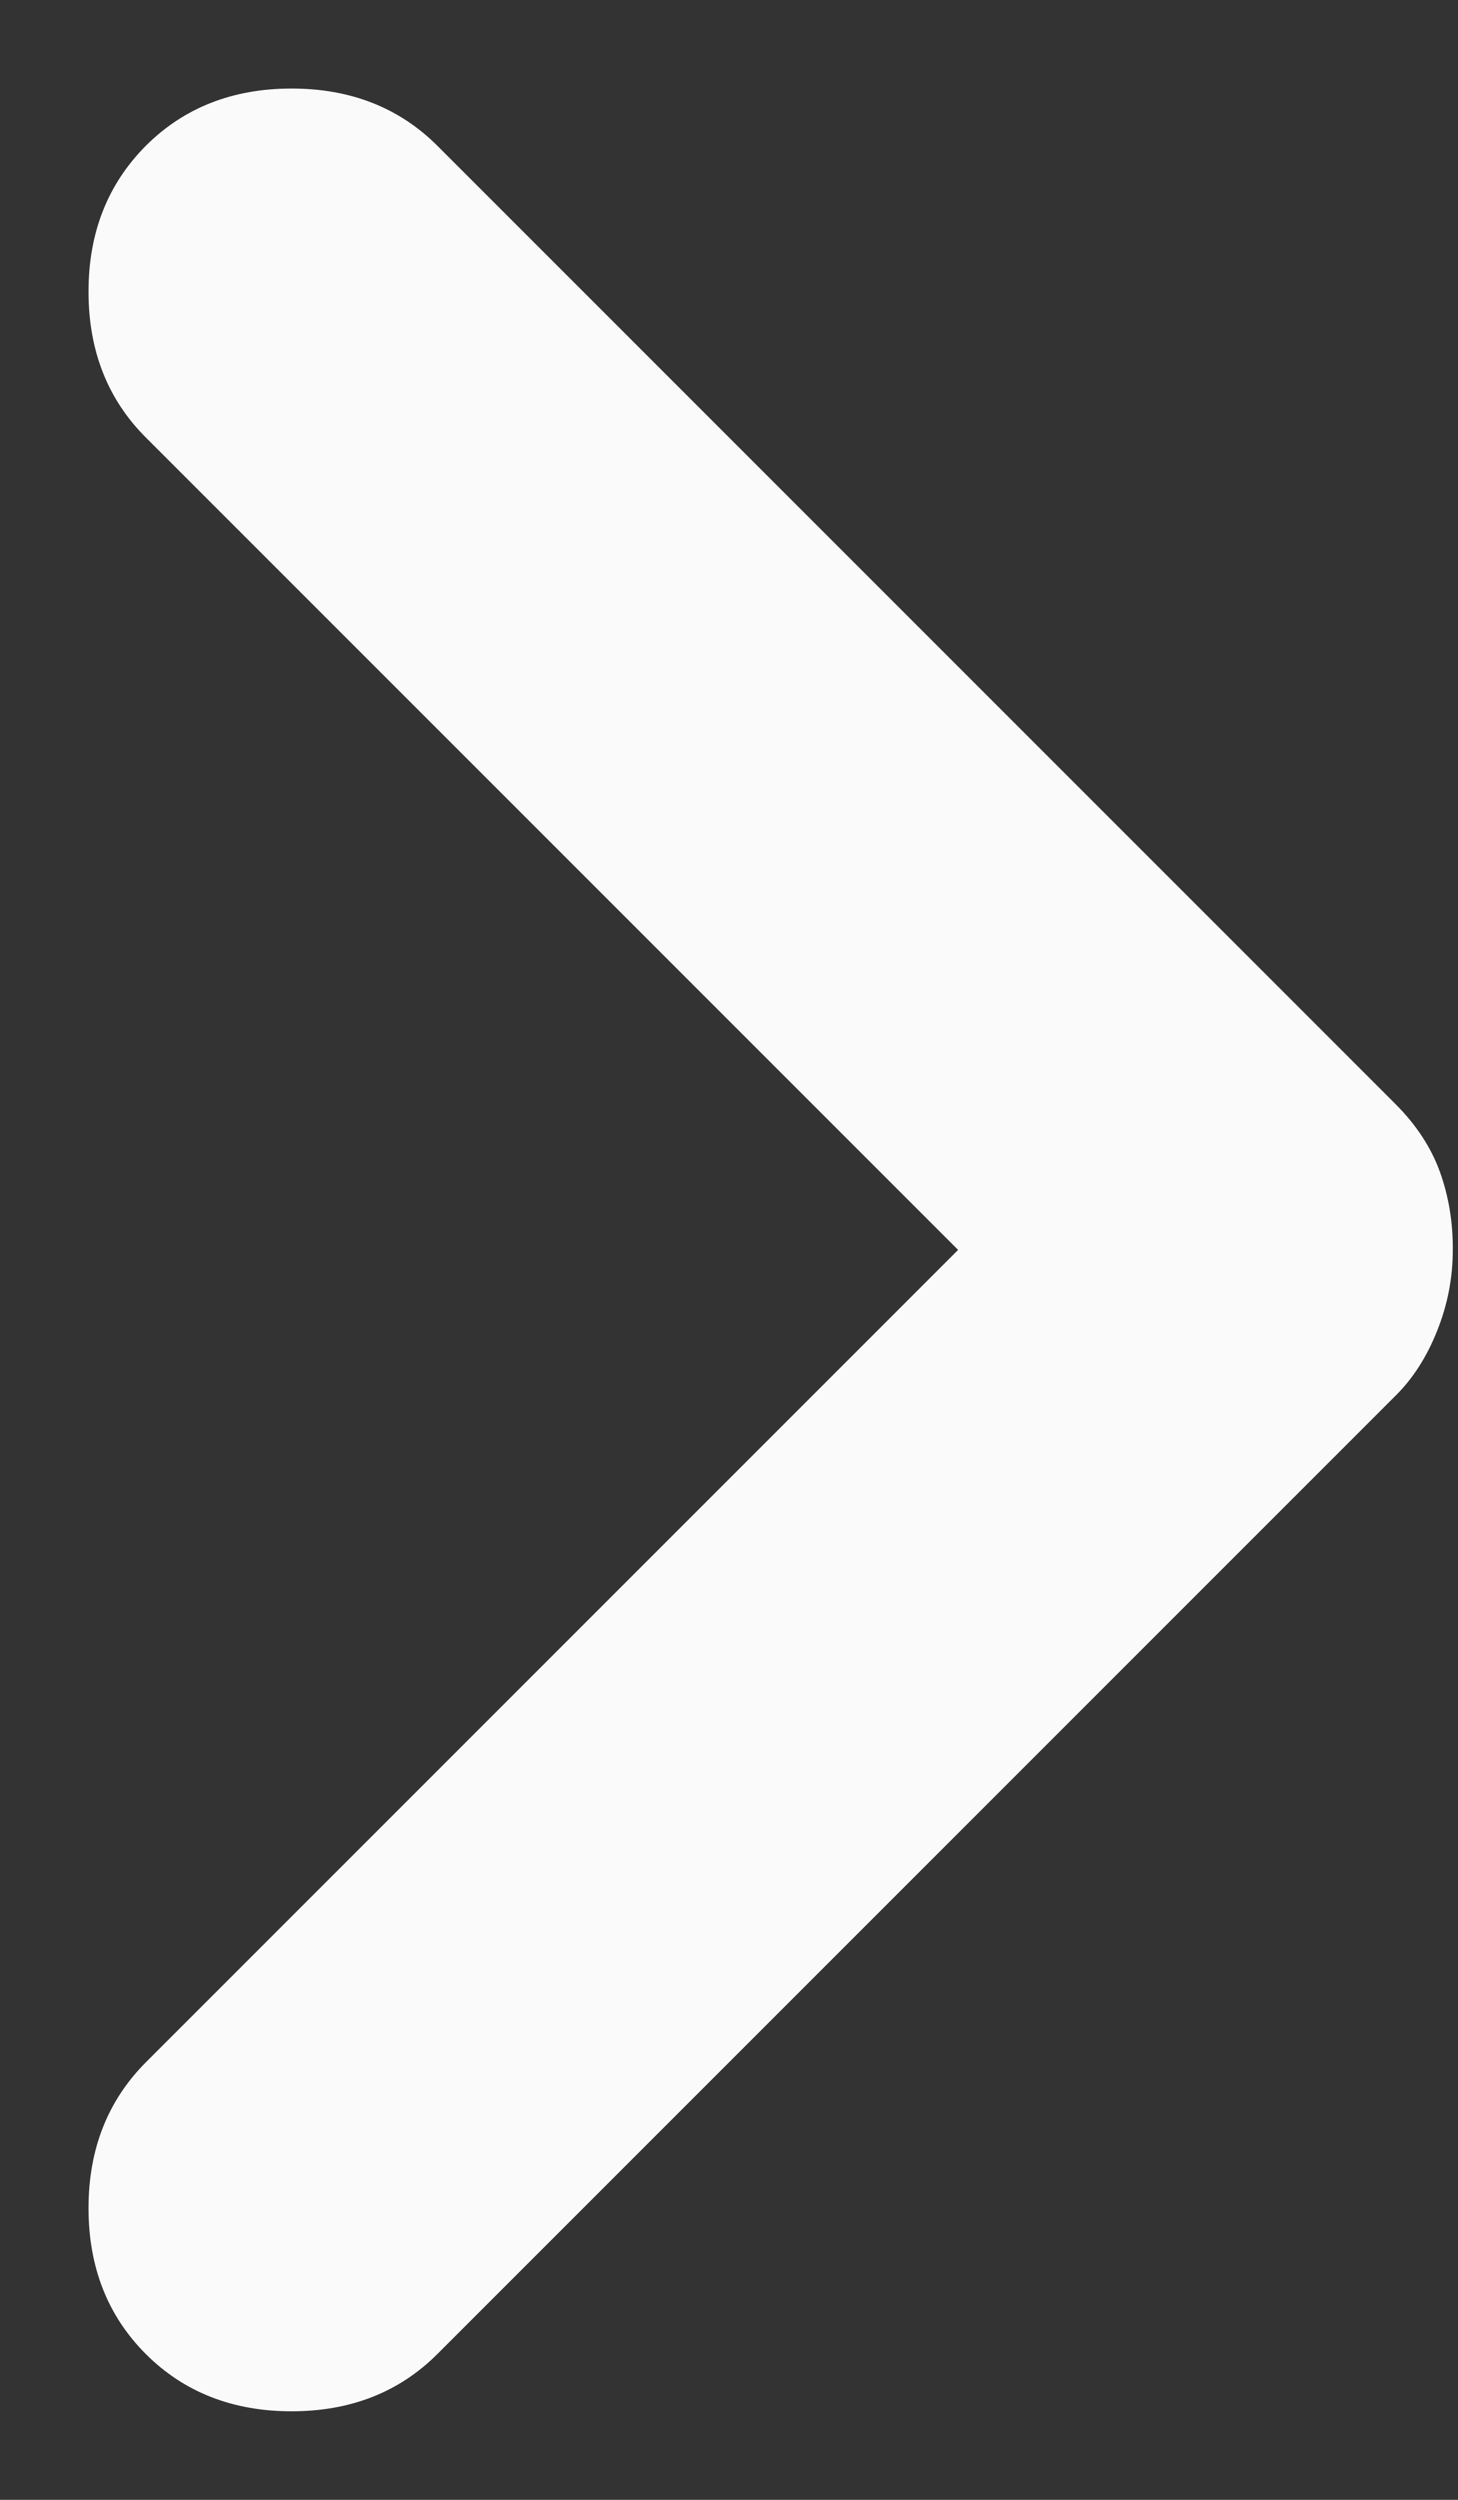 <svg width="7" height="12" viewBox="0 0 7 12" fill="none" xmlns="http://www.w3.org/2000/svg">
<rect x="0" y="0" width="7" height="12" fill="#333333" stroke="none"/>
<path d="M6.975 6C6.975 6.134 6.95 6.263 6.9 6.388C6.85 6.514 6.783 6.618 6.7 6.7L2.1 11.3C1.917 11.483 1.683 11.575 1.4 11.575C1.117 11.575 0.883 11.483 0.7 11.3C0.517 11.117 0.425 10.883 0.425 10.6C0.425 10.317 0.517 10.084 0.7 9.9L4.6 6L0.7 2.1C0.517 1.917 0.425 1.684 0.425 1.4C0.425 1.117 0.517 0.884 0.7 0.7C0.883 0.517 1.117 0.425 1.4 0.425C1.683 0.425 1.917 0.517 2.1 0.7L6.7 5.3C6.8 5.4 6.871 5.509 6.913 5.625C6.955 5.742 6.976 5.867 6.975 6Z" fill="#FAFAFA"/>
</svg>
